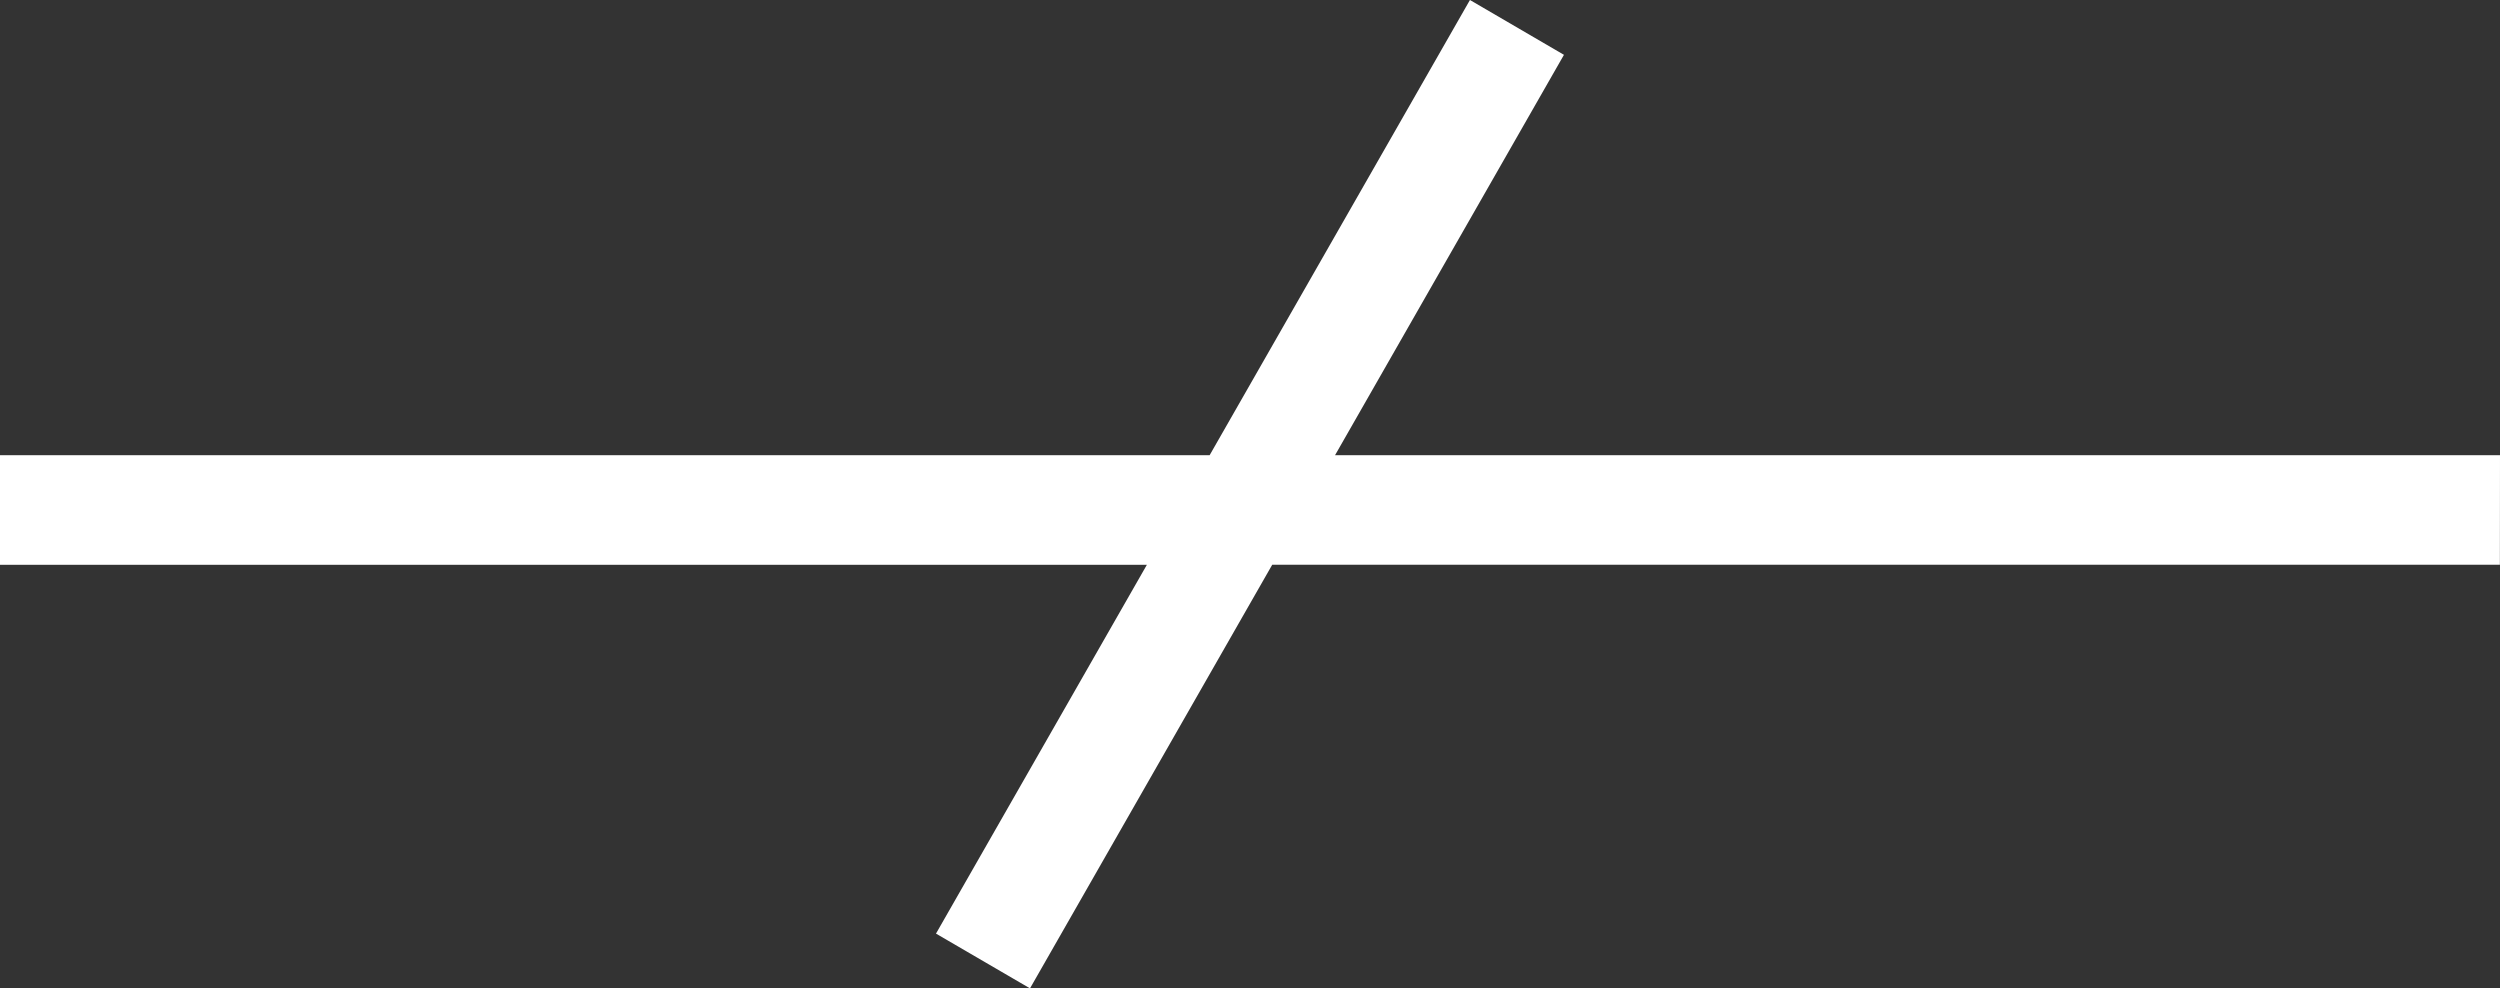 <svg width="43" height="17" viewBox="0 0 43 17" fill="none" xmlns="http://www.w3.org/2000/svg">
<rect x="0" y="0" width="43" height="17" fill="#333333" stroke="none"/>
<path d="M43 7.829H22.963L26.9 0.943L25.283 0L20.806 7.829H0V9.715H19.726L16.099 16.058L17.716 17L21.882 9.714H42.998L43 7.829Z" fill="white"/>
</svg>
